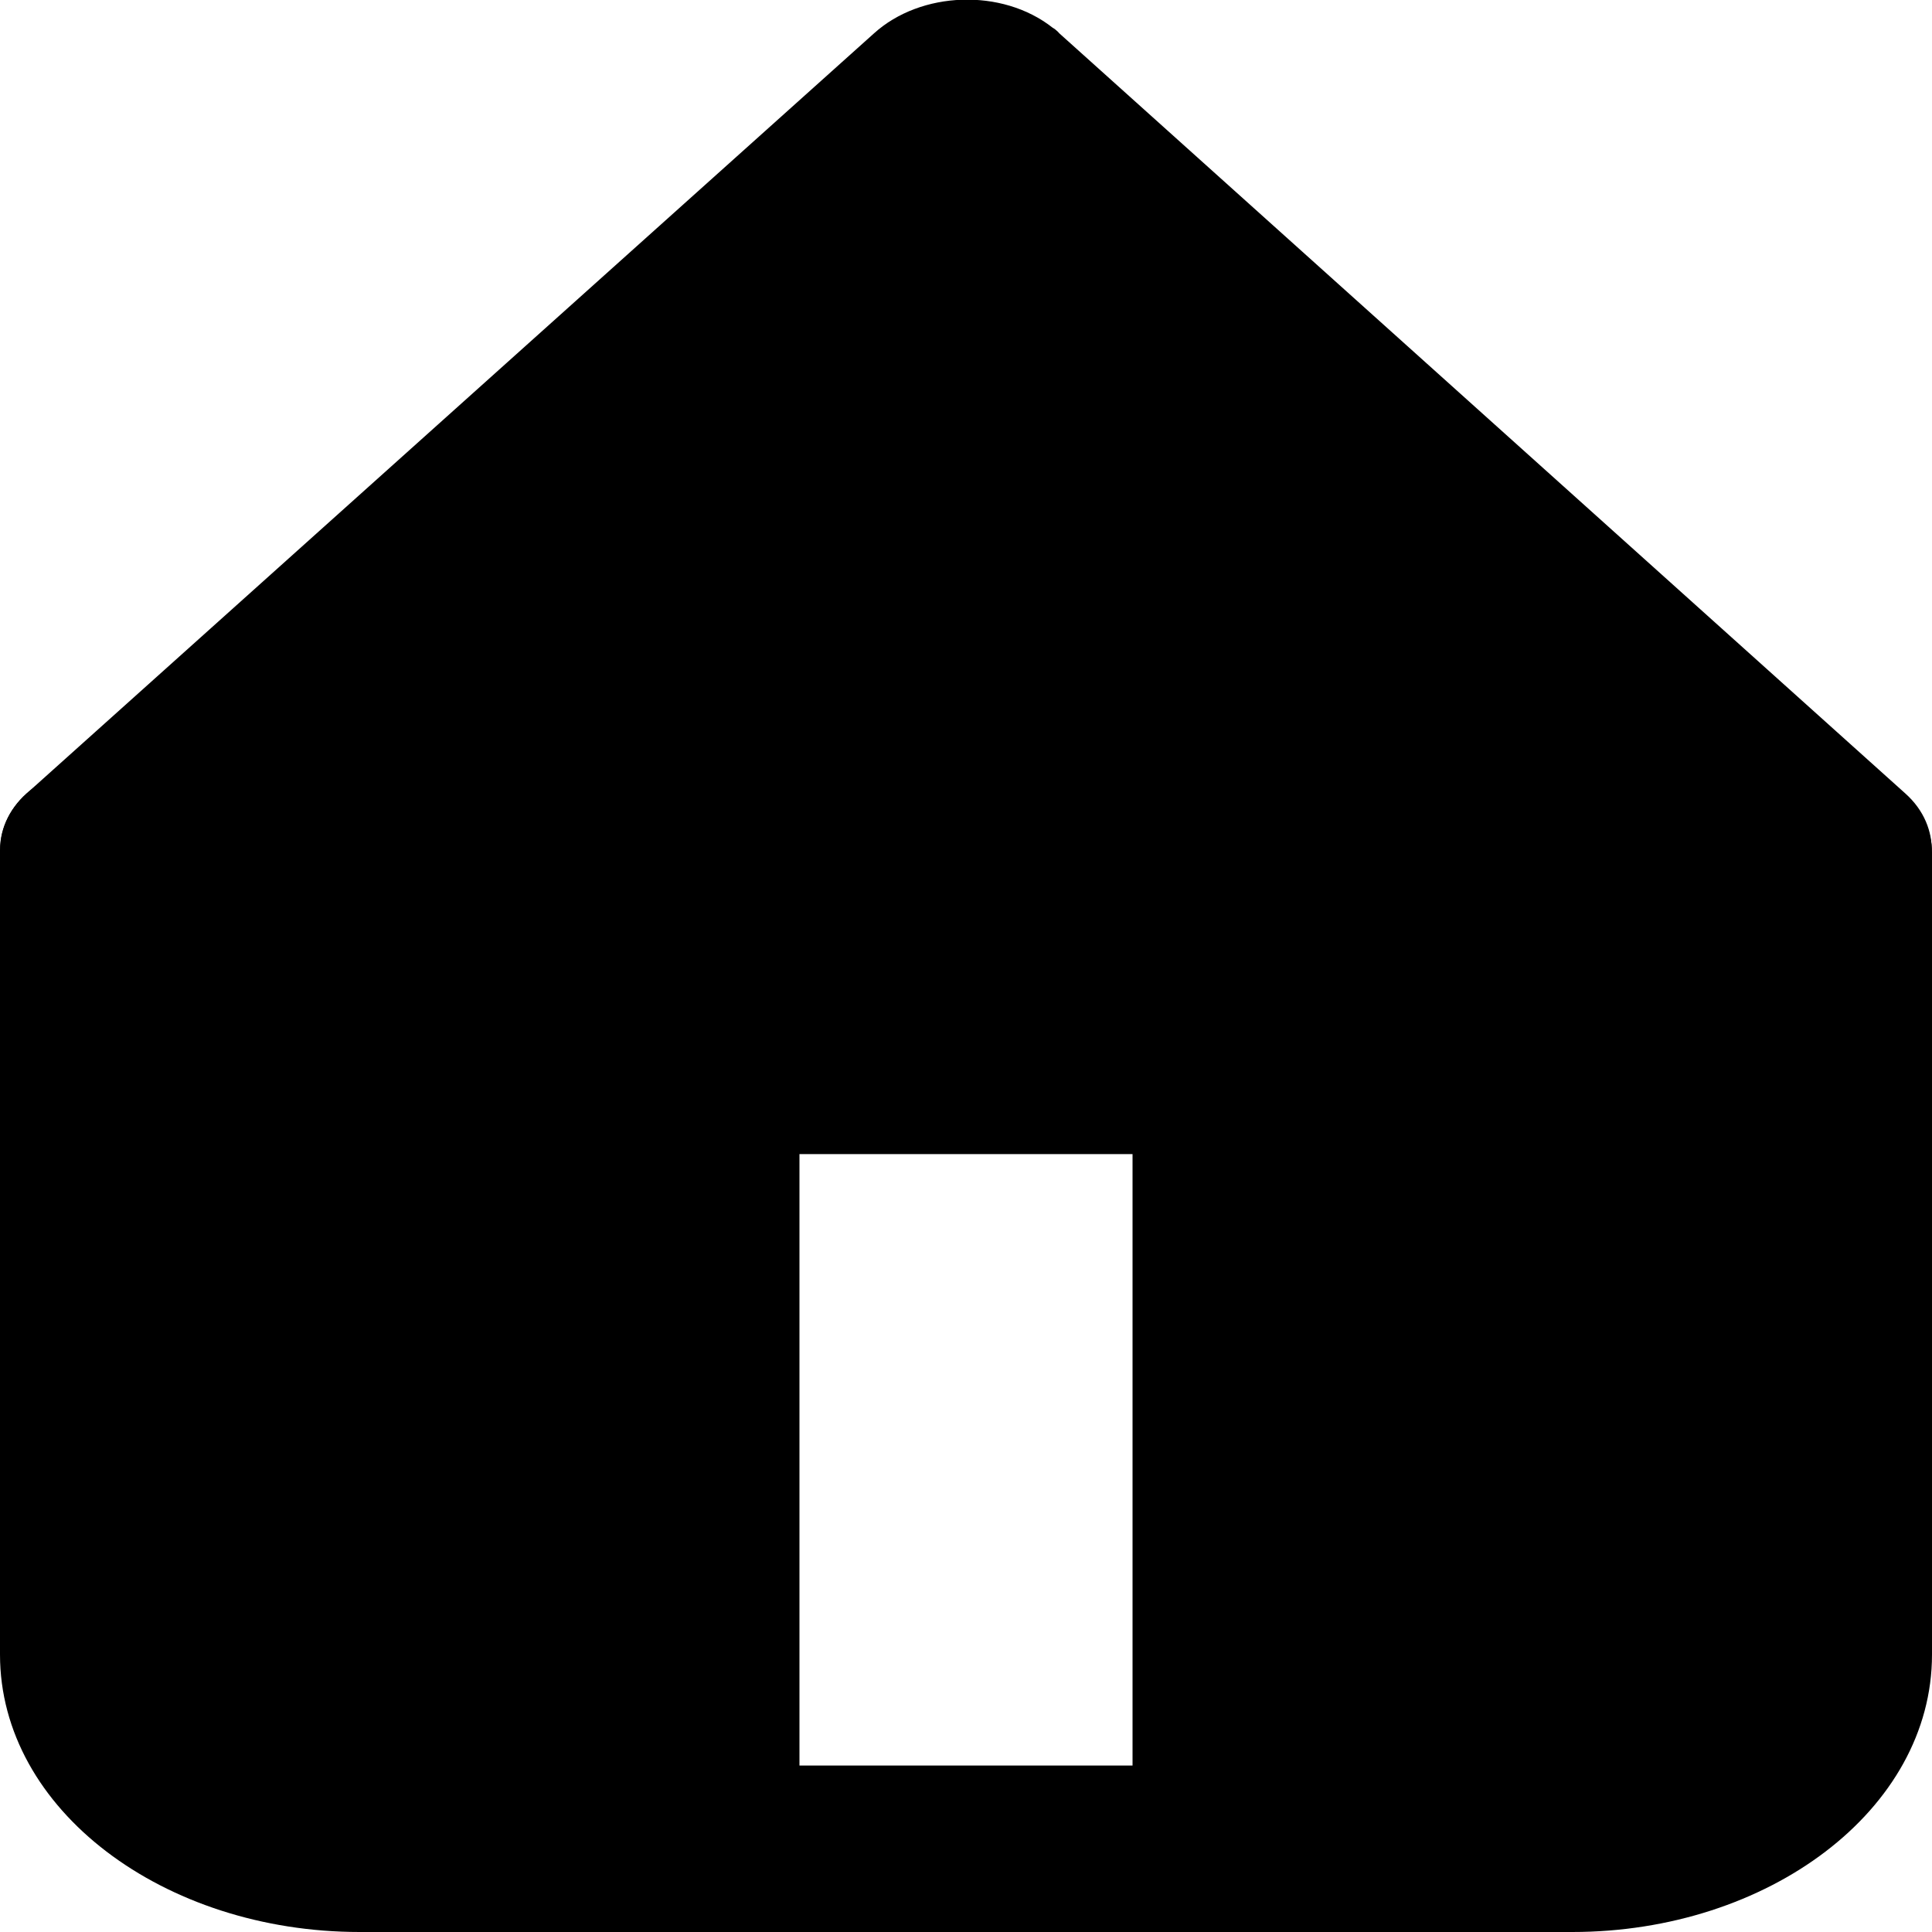 <svg width="20" height="20" viewBox="0 0 20 20" fill="none" xmlns="http://www.w3.org/2000/svg">
<g clip-path="url(#clip0_71_622)">
<path d="M18.207 9.385C18.593 9.73 19.255 9.753 19.669 9.431C20.083 9.11 20.11 8.558 19.724 8.214L10.966 0.345C10.966 0.345 10.938 0.31 10.897 0.287C10.373 -0.126 9.531 -0.092 9.048 0.345L0.276 8.214C-0.11 8.558 -0.083 9.11 0.331 9.431C0.745 9.753 1.407 9.73 1.793 9.385L10 2.022L18.207 9.385Z" fill="black"/>
<path d="M17.931 8.823V17.128C17.931 17.737 17.214 18.277 16.276 18.277H3.724C2.786 18.277 2.069 17.737 2.069 17.128V8.8C2.069 8.329 1.6 7.938 1.034 7.938C0.469 7.938 0 8.317 0 8.8V17.128C0 18.736 1.697 20 3.724 20H16.276C18.303 20 20 18.736 20 17.128V8.823C20 8.352 19.531 7.961 18.965 7.961C18.4 7.961 17.931 8.352 17.931 8.823Z" fill="black"/>
<path d="M8.276 18.794V11.947H11.724V19.012H13.793V11.947C13.793 10.994 12.869 10.224 11.724 10.224H8.276C7.131 10.224 6.207 10.994 6.207 11.947V18.794H8.276Z" fill="black"/>
<path d="M9.738 1.195L1.2 8.535L1.614 18.3L2.938 19.173H7.186L7.559 11.488L12.703 11.27L12.593 18.691L16.317 19.139L19.131 17.806L19.172 8.708L9.738 1.195Z" fill="black"/>
</g>
<defs>
<clipPath id="clip0_71_622">
<rect width="20" height="20" fill="white"/>
</clipPath>
</defs>
</svg>
